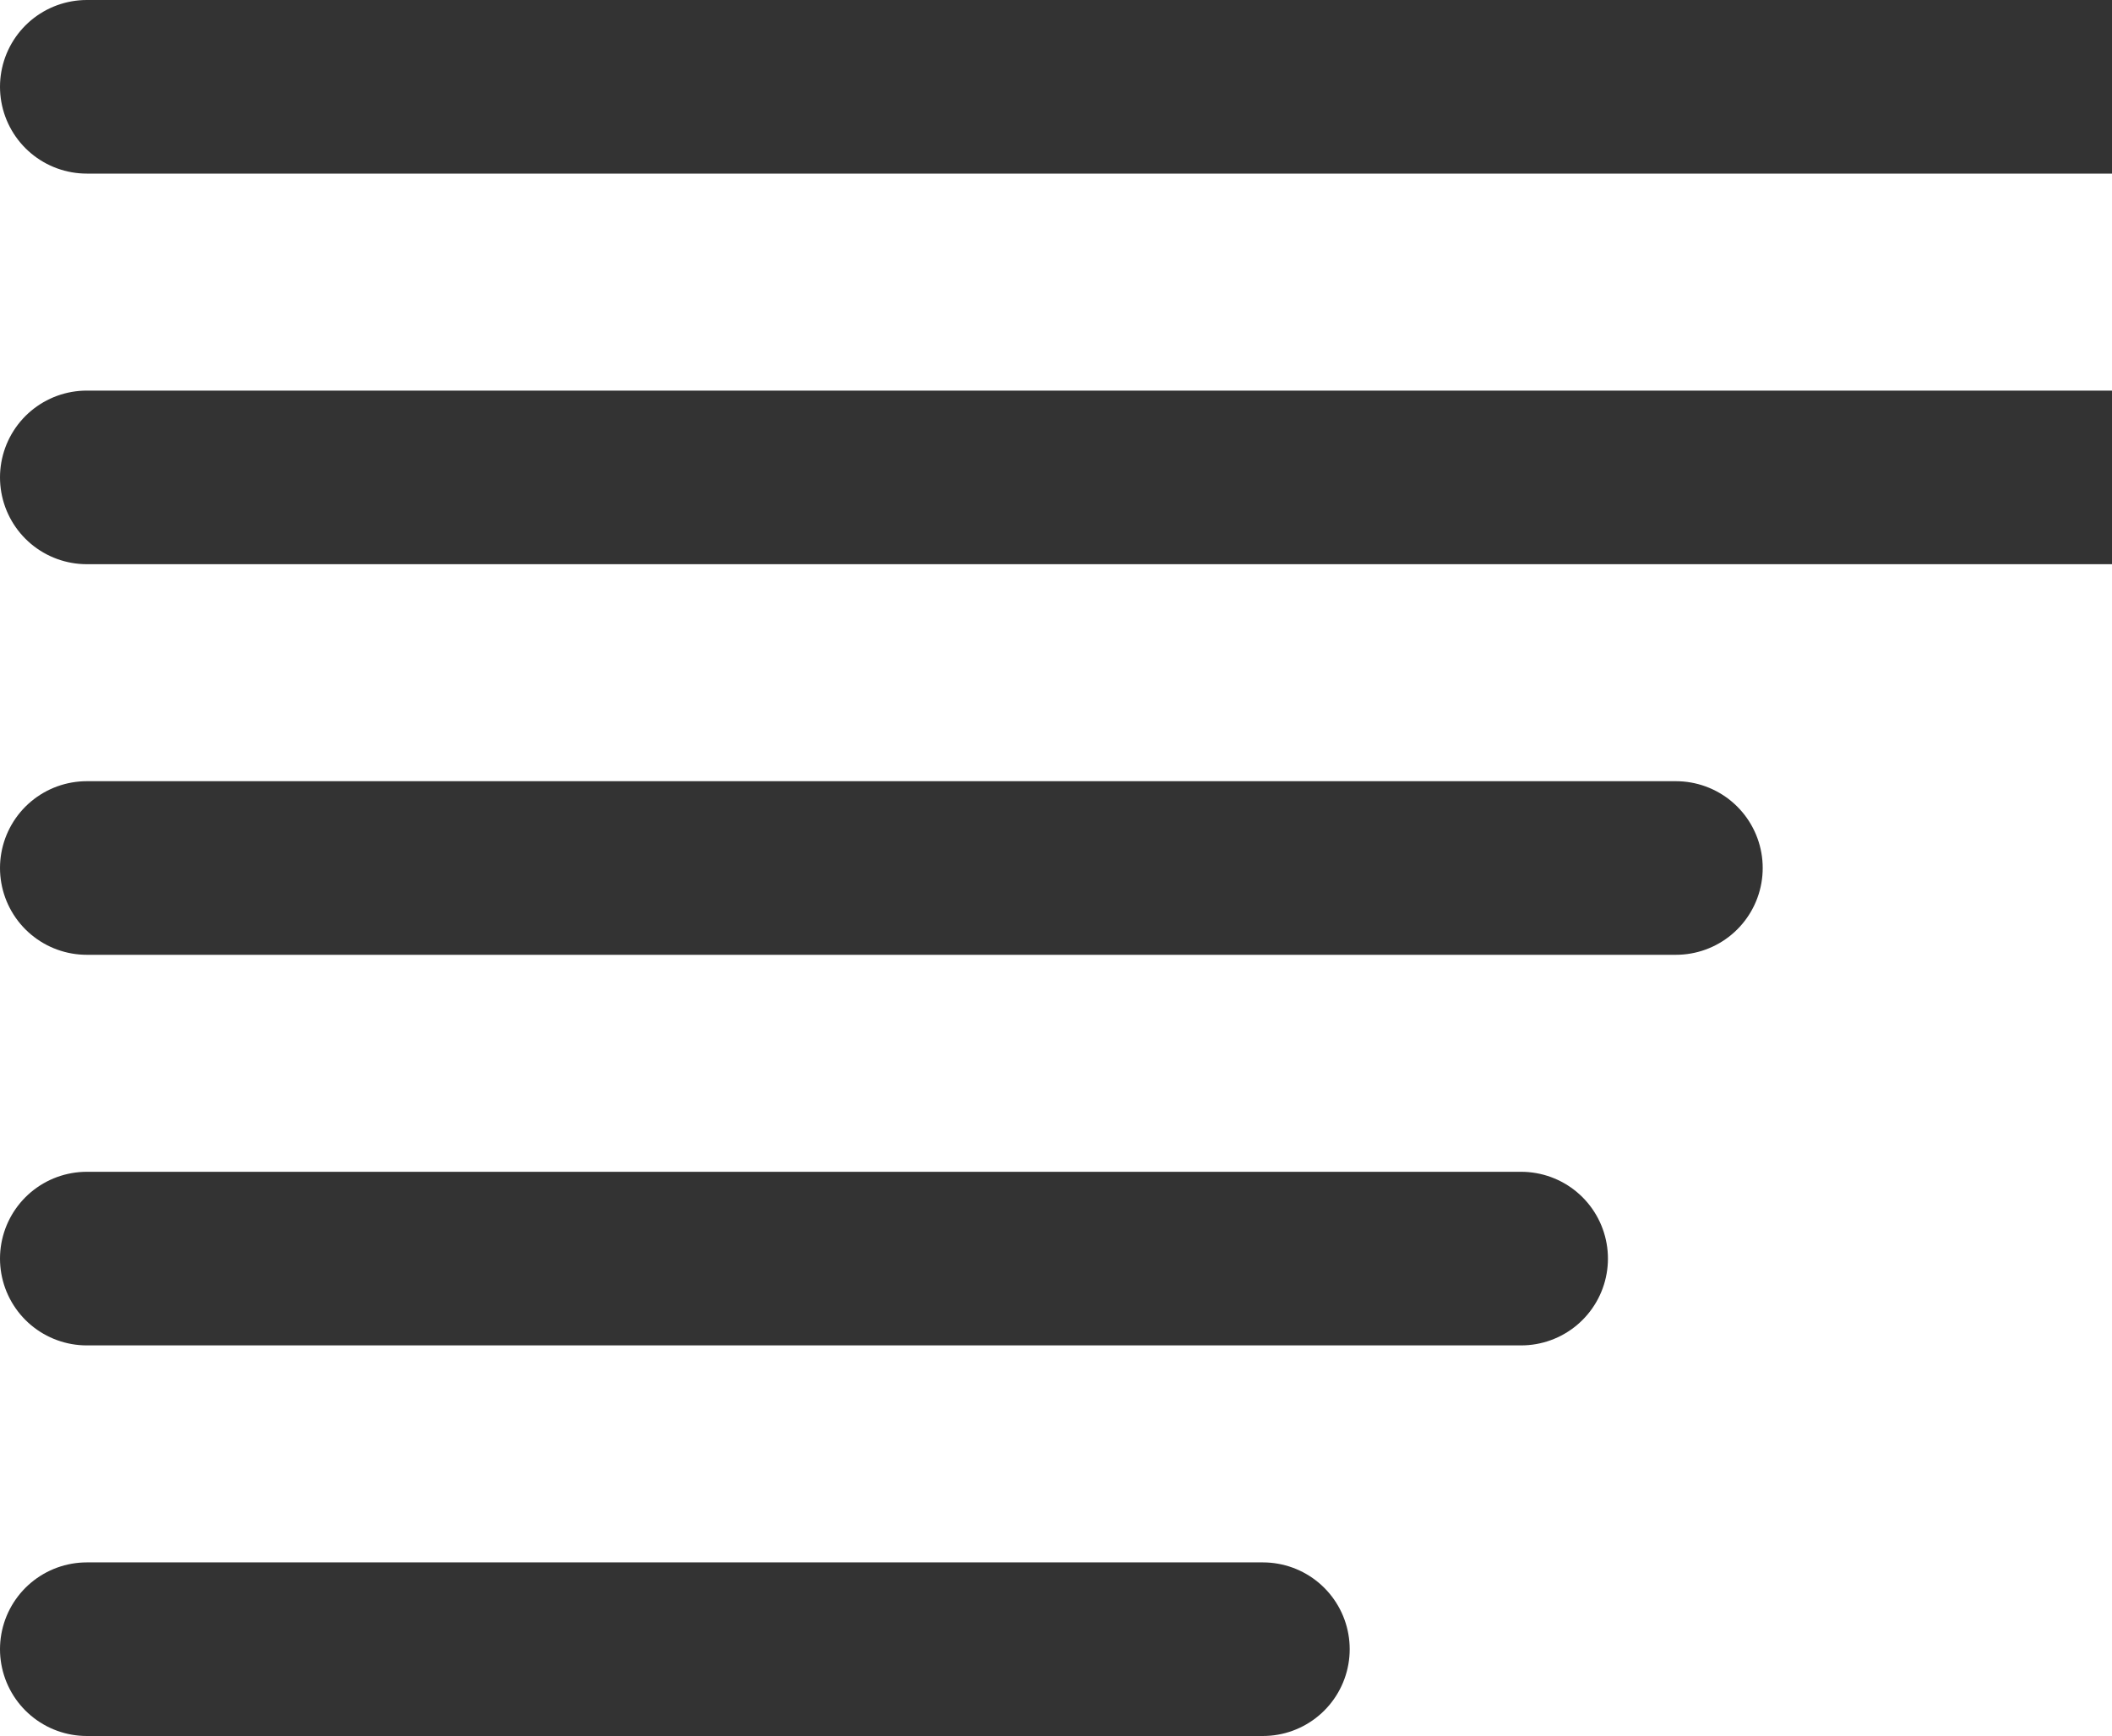 <svg xmlns="http://www.w3.org/2000/svg" width="24.331" height="20" viewBox="0 0 24.331 20">
  <g id="Grupo_1056" data-name="Grupo 1056" transform="translate(1092.439 -2992.5)">
    <path id="Trazado_237" data-name="Trazado 237" d="M-1091.439,2993h23.331" transform="translate(0 0.5)" fill="none" stroke="#333" stroke-linecap="round" stroke-width="2"/>
    <path id="Trazado_238" data-name="Trazado 238" d="M-1091.439,2993h23.331" transform="translate(0 5)" fill="none" stroke="#333" stroke-linecap="round" stroke-width="2"/>
    <path id="Trazado_239" data-name="Trazado 239" d="M-1091.439,2993h18.307" transform="translate(0 9.5)" fill="none" stroke="#333" stroke-linecap="round" stroke-width="2"/>
    <path id="Trazado_240" data-name="Trazado 240" d="M-1091.439,2993h16.524" transform="translate(0 14)" fill="none" stroke="#333" stroke-linecap="round" stroke-width="2"/>
    <path id="Trazado_241" data-name="Trazado 241" d="M-1091.439,2993h13.549" transform="translate(0 18.5)" fill="none" stroke="#333" stroke-linecap="round" stroke-width="2"/>
  </g>
</svg>

